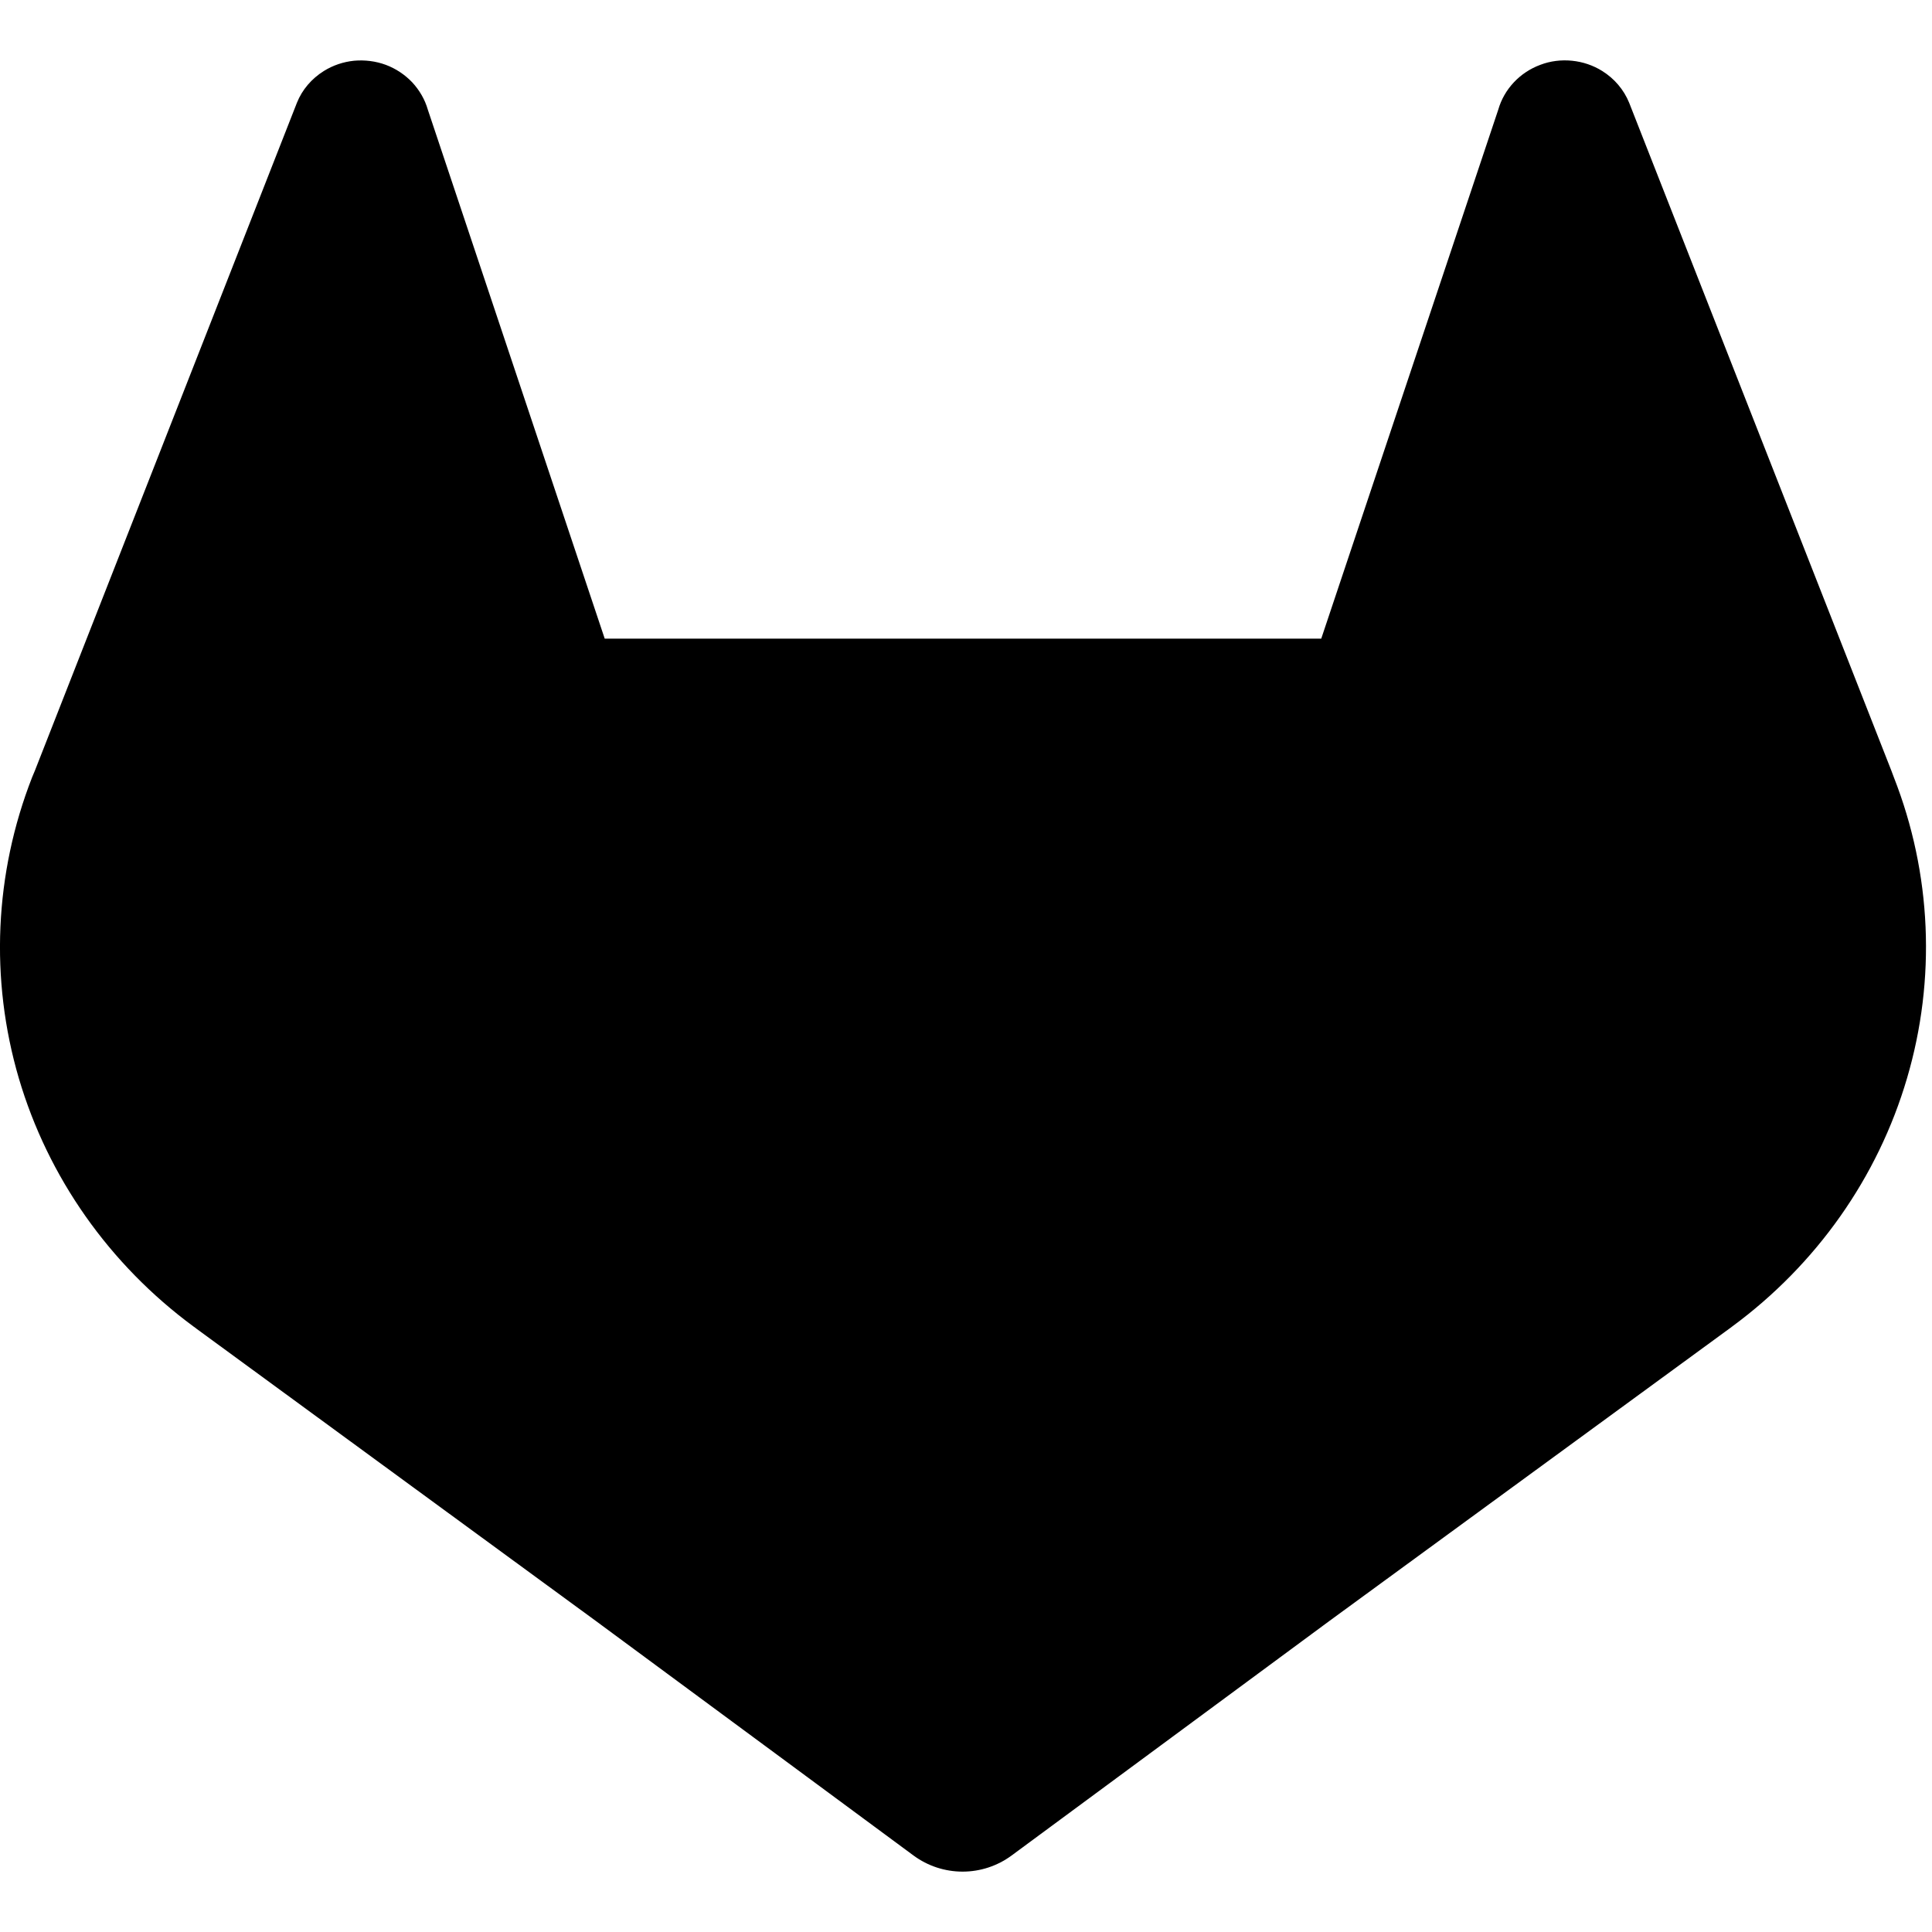 <svg width="16" height="16" viewBox="0 0 16 16" fill="none" xmlns="http://www.w3.org/2000/svg">
  <path d="M15.684 6.437L15.663 6.381L13.492 0.851C13.448 0.743 13.37 0.651 13.269 0.588C13.194 0.541 13.108 0.512 13.019 0.503C12.93 0.494 12.839 0.505 12.756 0.537C12.672 0.568 12.597 0.618 12.537 0.682C12.476 0.747 12.432 0.824 12.408 0.908L10.942 5.289H5.008L3.543 0.908C3.519 0.824 3.474 0.747 3.414 0.682C3.353 0.618 3.278 0.568 3.195 0.537C3.111 0.506 3.021 0.495 2.932 0.503C2.843 0.512 2.757 0.541 2.682 0.588C2.581 0.651 2.502 0.743 2.459 0.851L0.289 6.382L0.266 6.437C-0.046 7.235 -0.085 8.109 0.156 8.93C0.398 9.751 0.906 10.472 1.603 10.986L1.612 10.992L1.63 11.006L4.933 13.423L6.571 14.632L7.566 15.367C7.683 15.453 7.825 15.5 7.972 15.5C8.118 15.5 8.26 15.453 8.377 15.367L9.373 14.632L11.011 13.423L14.337 10.992L14.346 10.985C15.044 10.471 15.552 9.75 15.793 8.93C16.035 8.109 15.997 7.235 15.684 6.437V6.437Z" fill="black"/>
</svg>
